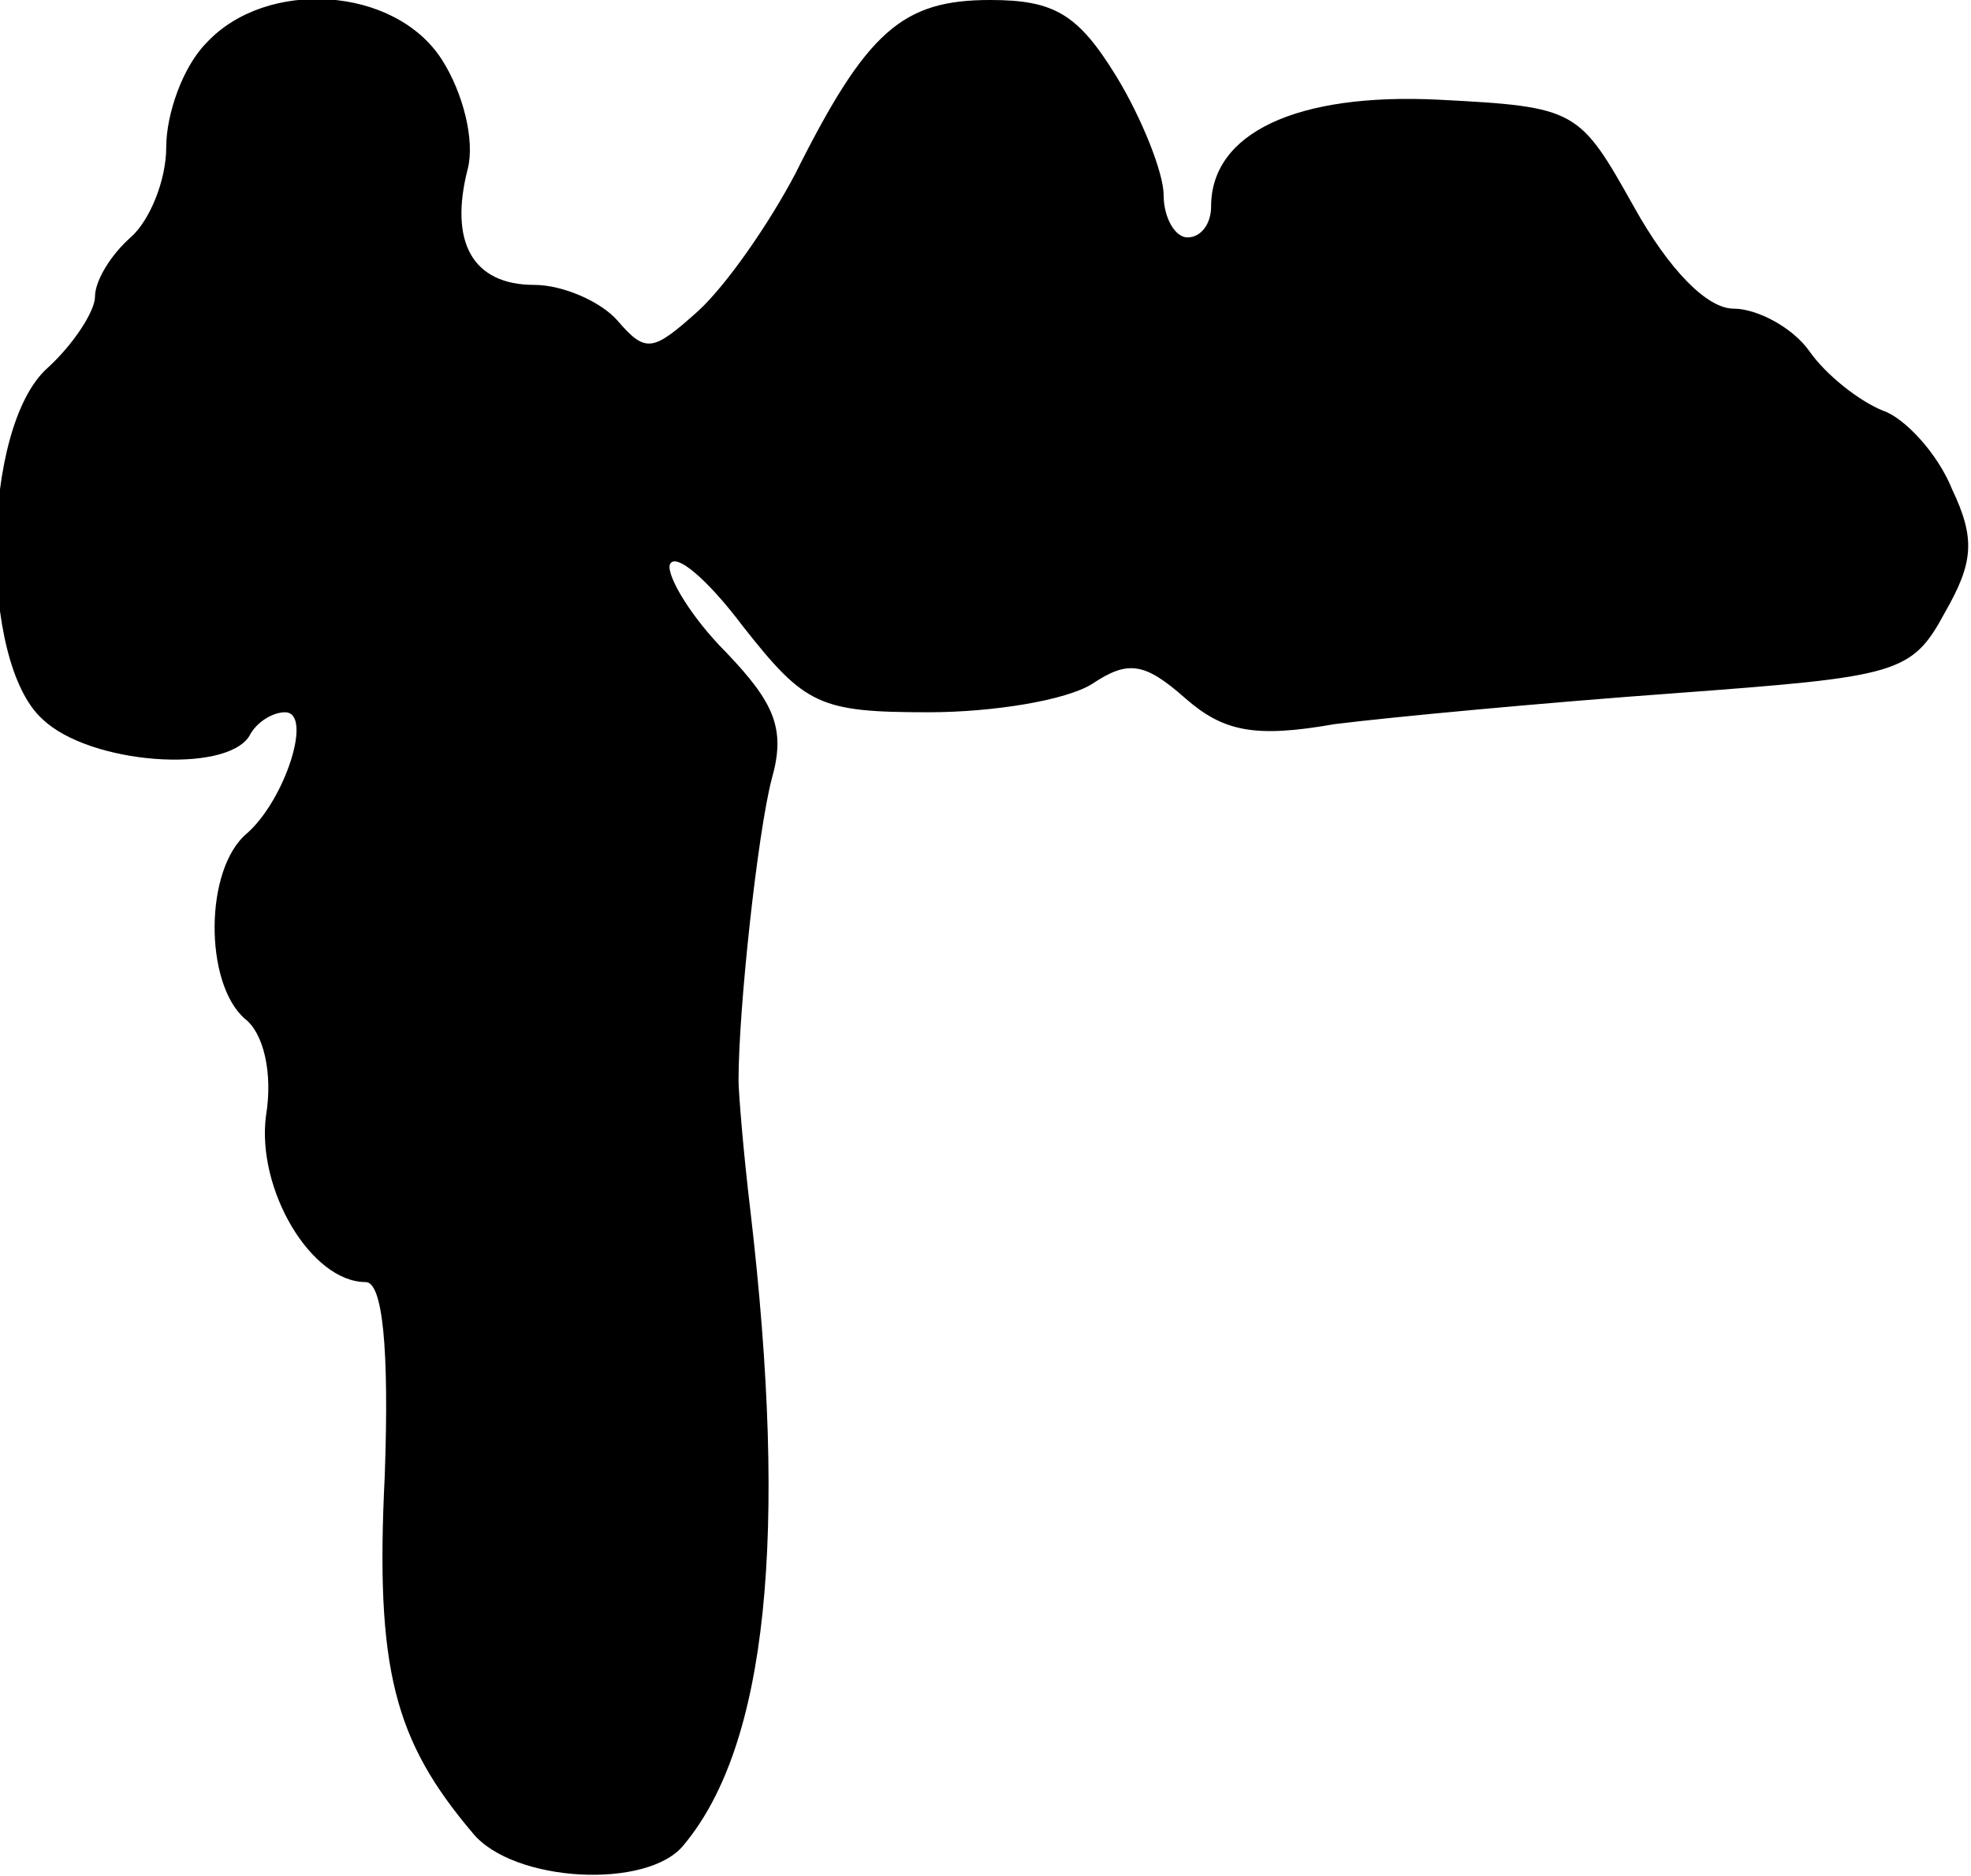 <?xml version="1.0" standalone="no"?>
<!DOCTYPE svg PUBLIC "-//W3C//DTD SVG 20010904//EN"
 "http://www.w3.org/TR/2001/REC-SVG-20010904/DTD/svg10.dtd">
<svg version="1.0" xmlns="http://www.w3.org/2000/svg"
 width="83pt" height="79pt" viewBox="0 0 83 79"
 preserveAspectRatio="xMidYMid meet">
<g transform="translate(0,79) scale(0.1,-0.1)"
fill="#000000" stroke="none">
<path fill="#000000" stroke="none" d="M87 772 c-10 -10 -17 -30 -17 -44 0
-14 -7 -31 -15 -38 -8 -7 -15 -18 -15 -25 0 -6 -9 -20 -20 -30 -28 -25 -29
-124 -2 -148 20 -19 77 -23 87 -7 3 6 10 10 15 10 12 0 0 -37 -16 -51 -18 -15
-18 -63 -1 -78 8 -6 12 -23 9 -41 -4 -31 19 -70 42 -70 7 0 10 -27 8 -82 -4
-81 4 -111 37 -150 17 -21 74 -24 89 -5 35 42 44 130 28 267 -3 25 -5 50 -5
55 0 30 8 104 14 127 6 21 1 32 -19 53 -15 15 -25 32 -24 37 2 6 16 -6 31 -26
26 -33 32 -36 78 -36 27 0 58 5 69 12 15 10 22 9 39 -6 16 -14 29 -17 63 -11
24 3 88 9 143 13 94 7 100 8 114 34 12 21 13 31 3 52 -6 15 -20 30 -29 33 -10
4 -24 15 -31 25 -7 10 -22 18 -32 18 -11 0 -27 16 -42 43 -23 41 -24 42 -82
45 -60 3 -96 -14 -96 -45 0 -7 -4 -13 -10 -13 -5 0 -10 8 -10 18 0 9 -9 32
-20 50 -16 26 -26 32 -53 32 -37 0 -52 -13 -82 -73 -11 -21 -29 -47 -41 -58
-19 -17 -22 -18 -34 -4 -7 8 -23 15 -35 15 -26 0 -36 18 -28 49 3 12 -2 32
-11 46 -20 31 -74 34 -99 7z"/>
</g>
</svg>
